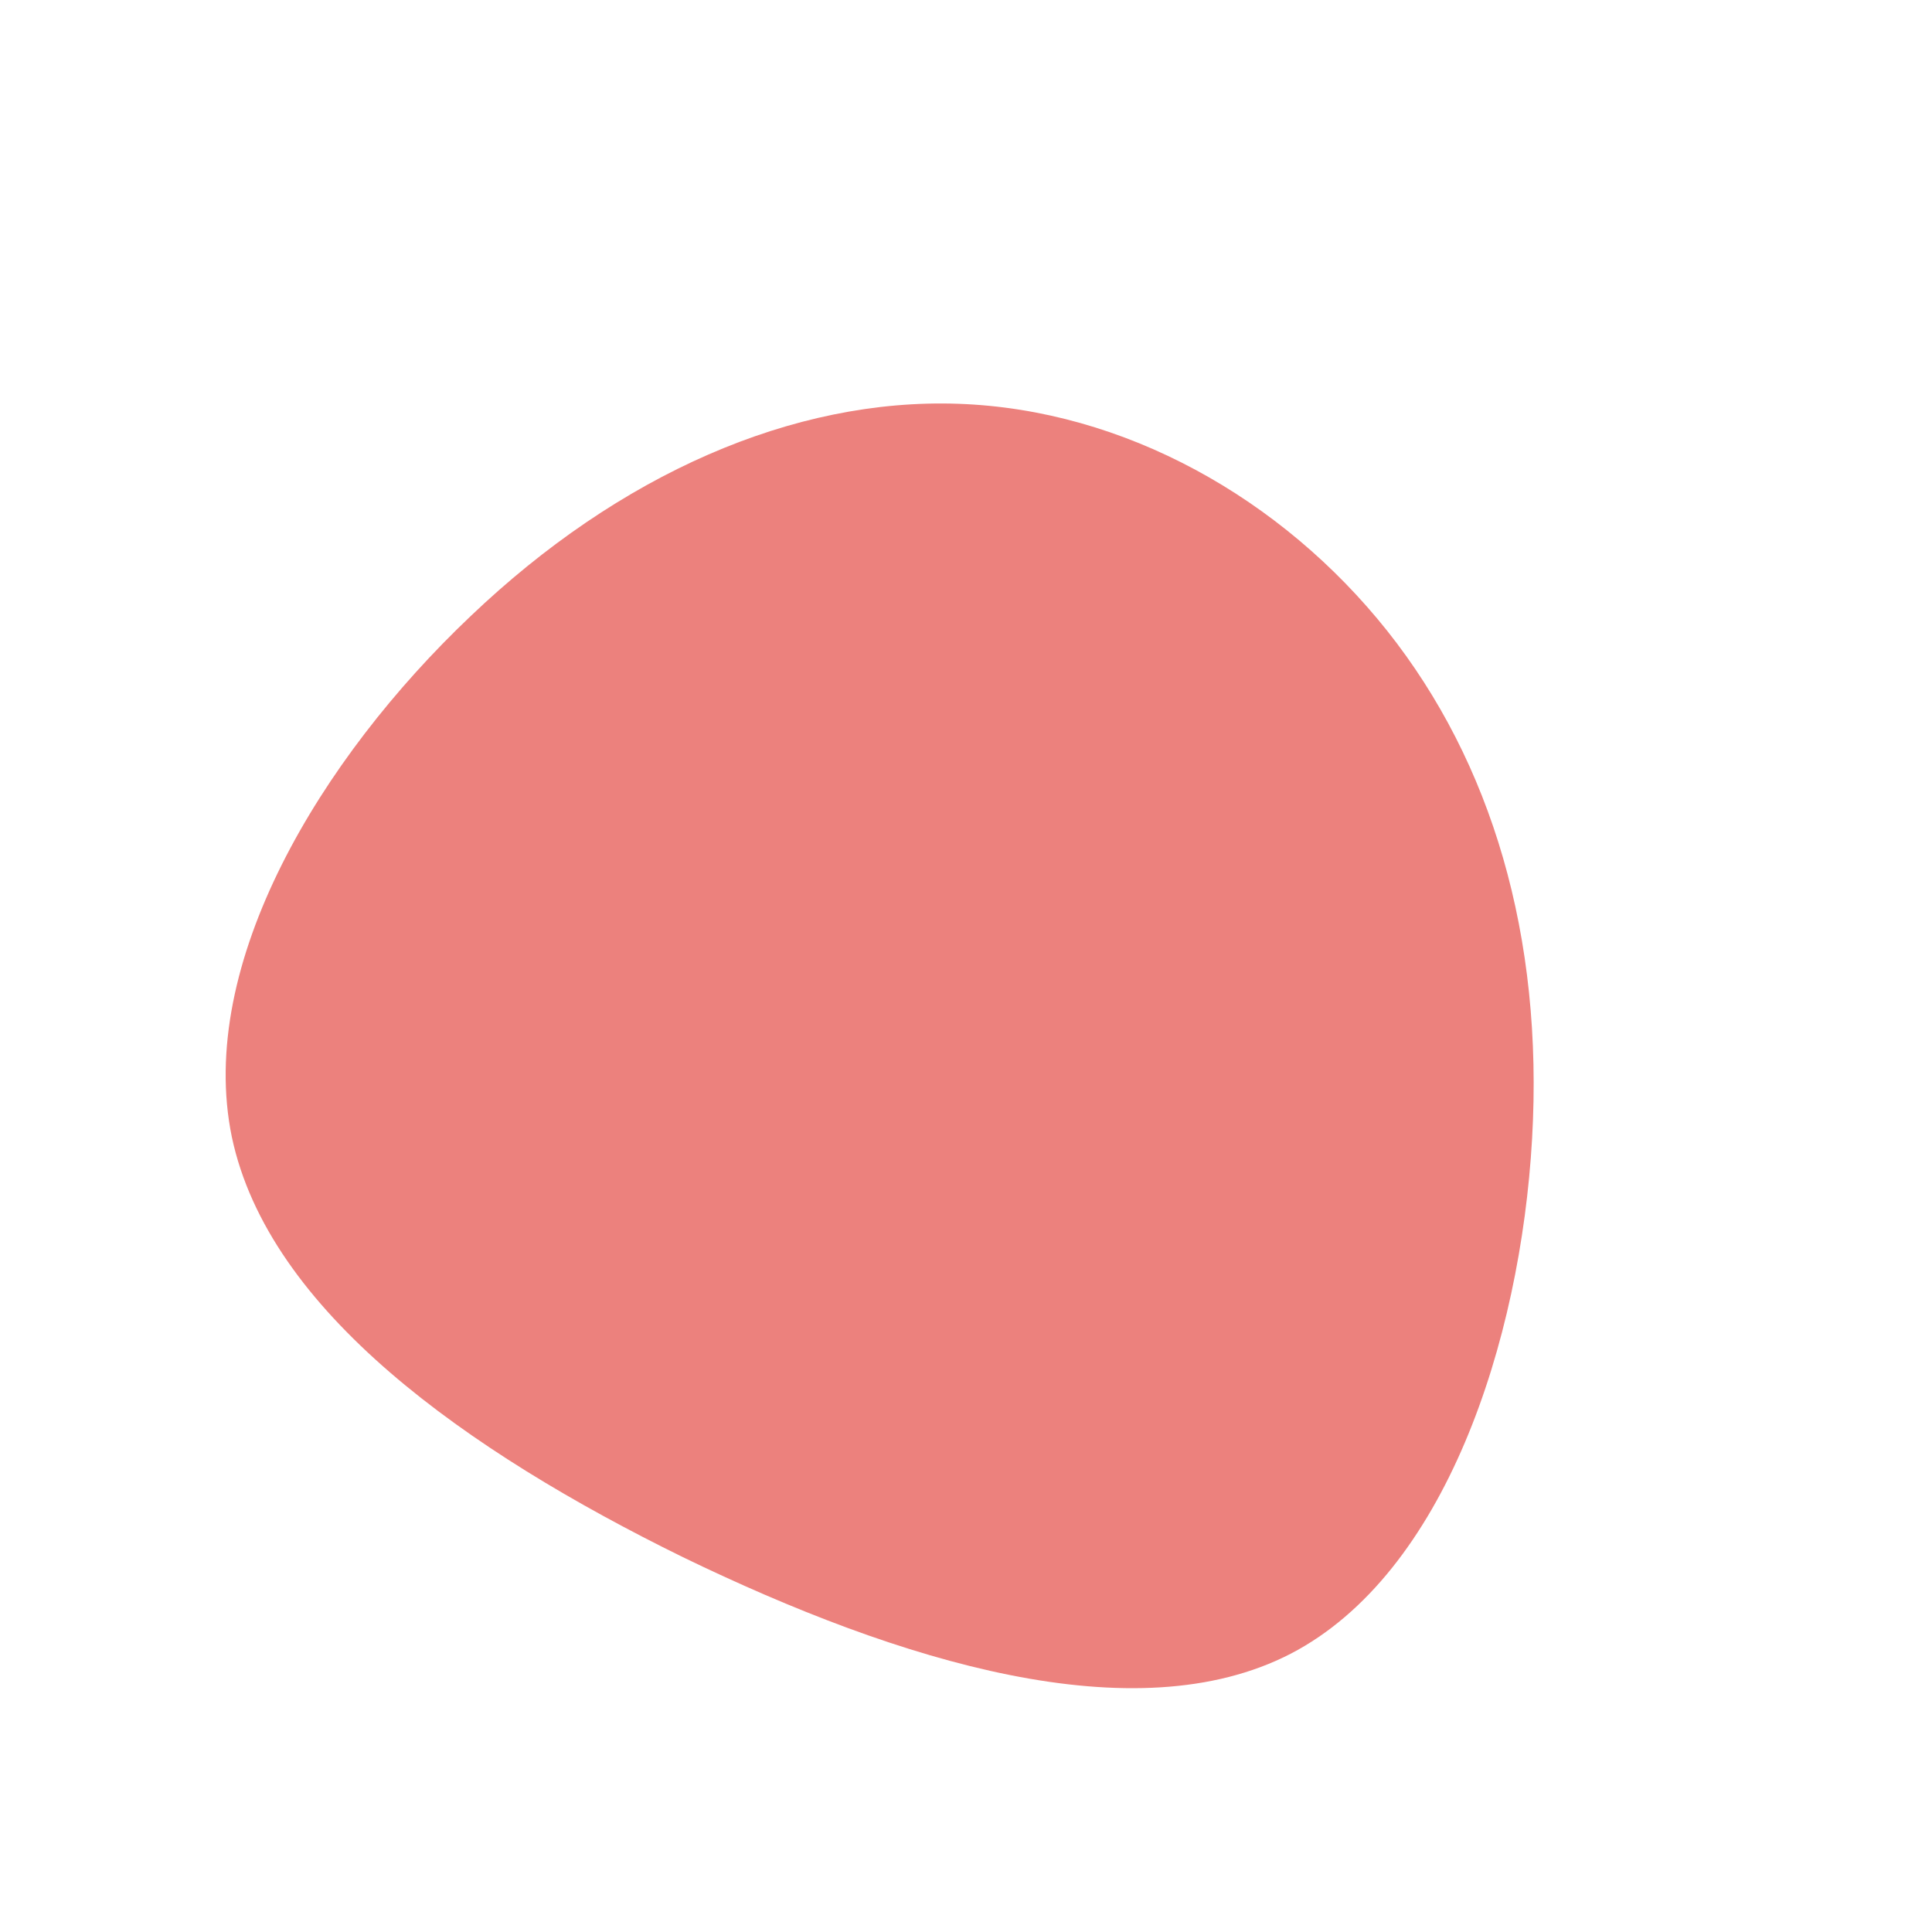 <?xml version="1.0" standalone="no"?>
<svg viewBox="0 0 200 200" xmlns="http://www.w3.org/2000/svg">
  <path fill="#EC817D" d="M43.6,-34.7C54.4,-21.1,59.8,-3.1,58.6,17.9C57.4,38.9,49.6,62.9,33.6,71.2C17.5,79.5,-6.8,72.1,-29.3,61.2C-51.7,50.2,-72.2,35.7,-76,17.7C-79.7,-0.2,-66.8,-21.5,-51.3,-36.2C-35.9,-50.9,-17.9,-58.8,-0.8,-58.2C16.4,-57.6,32.7,-48.4,43.6,-34.7Z" transform="translate(100 100)" />
</svg>
